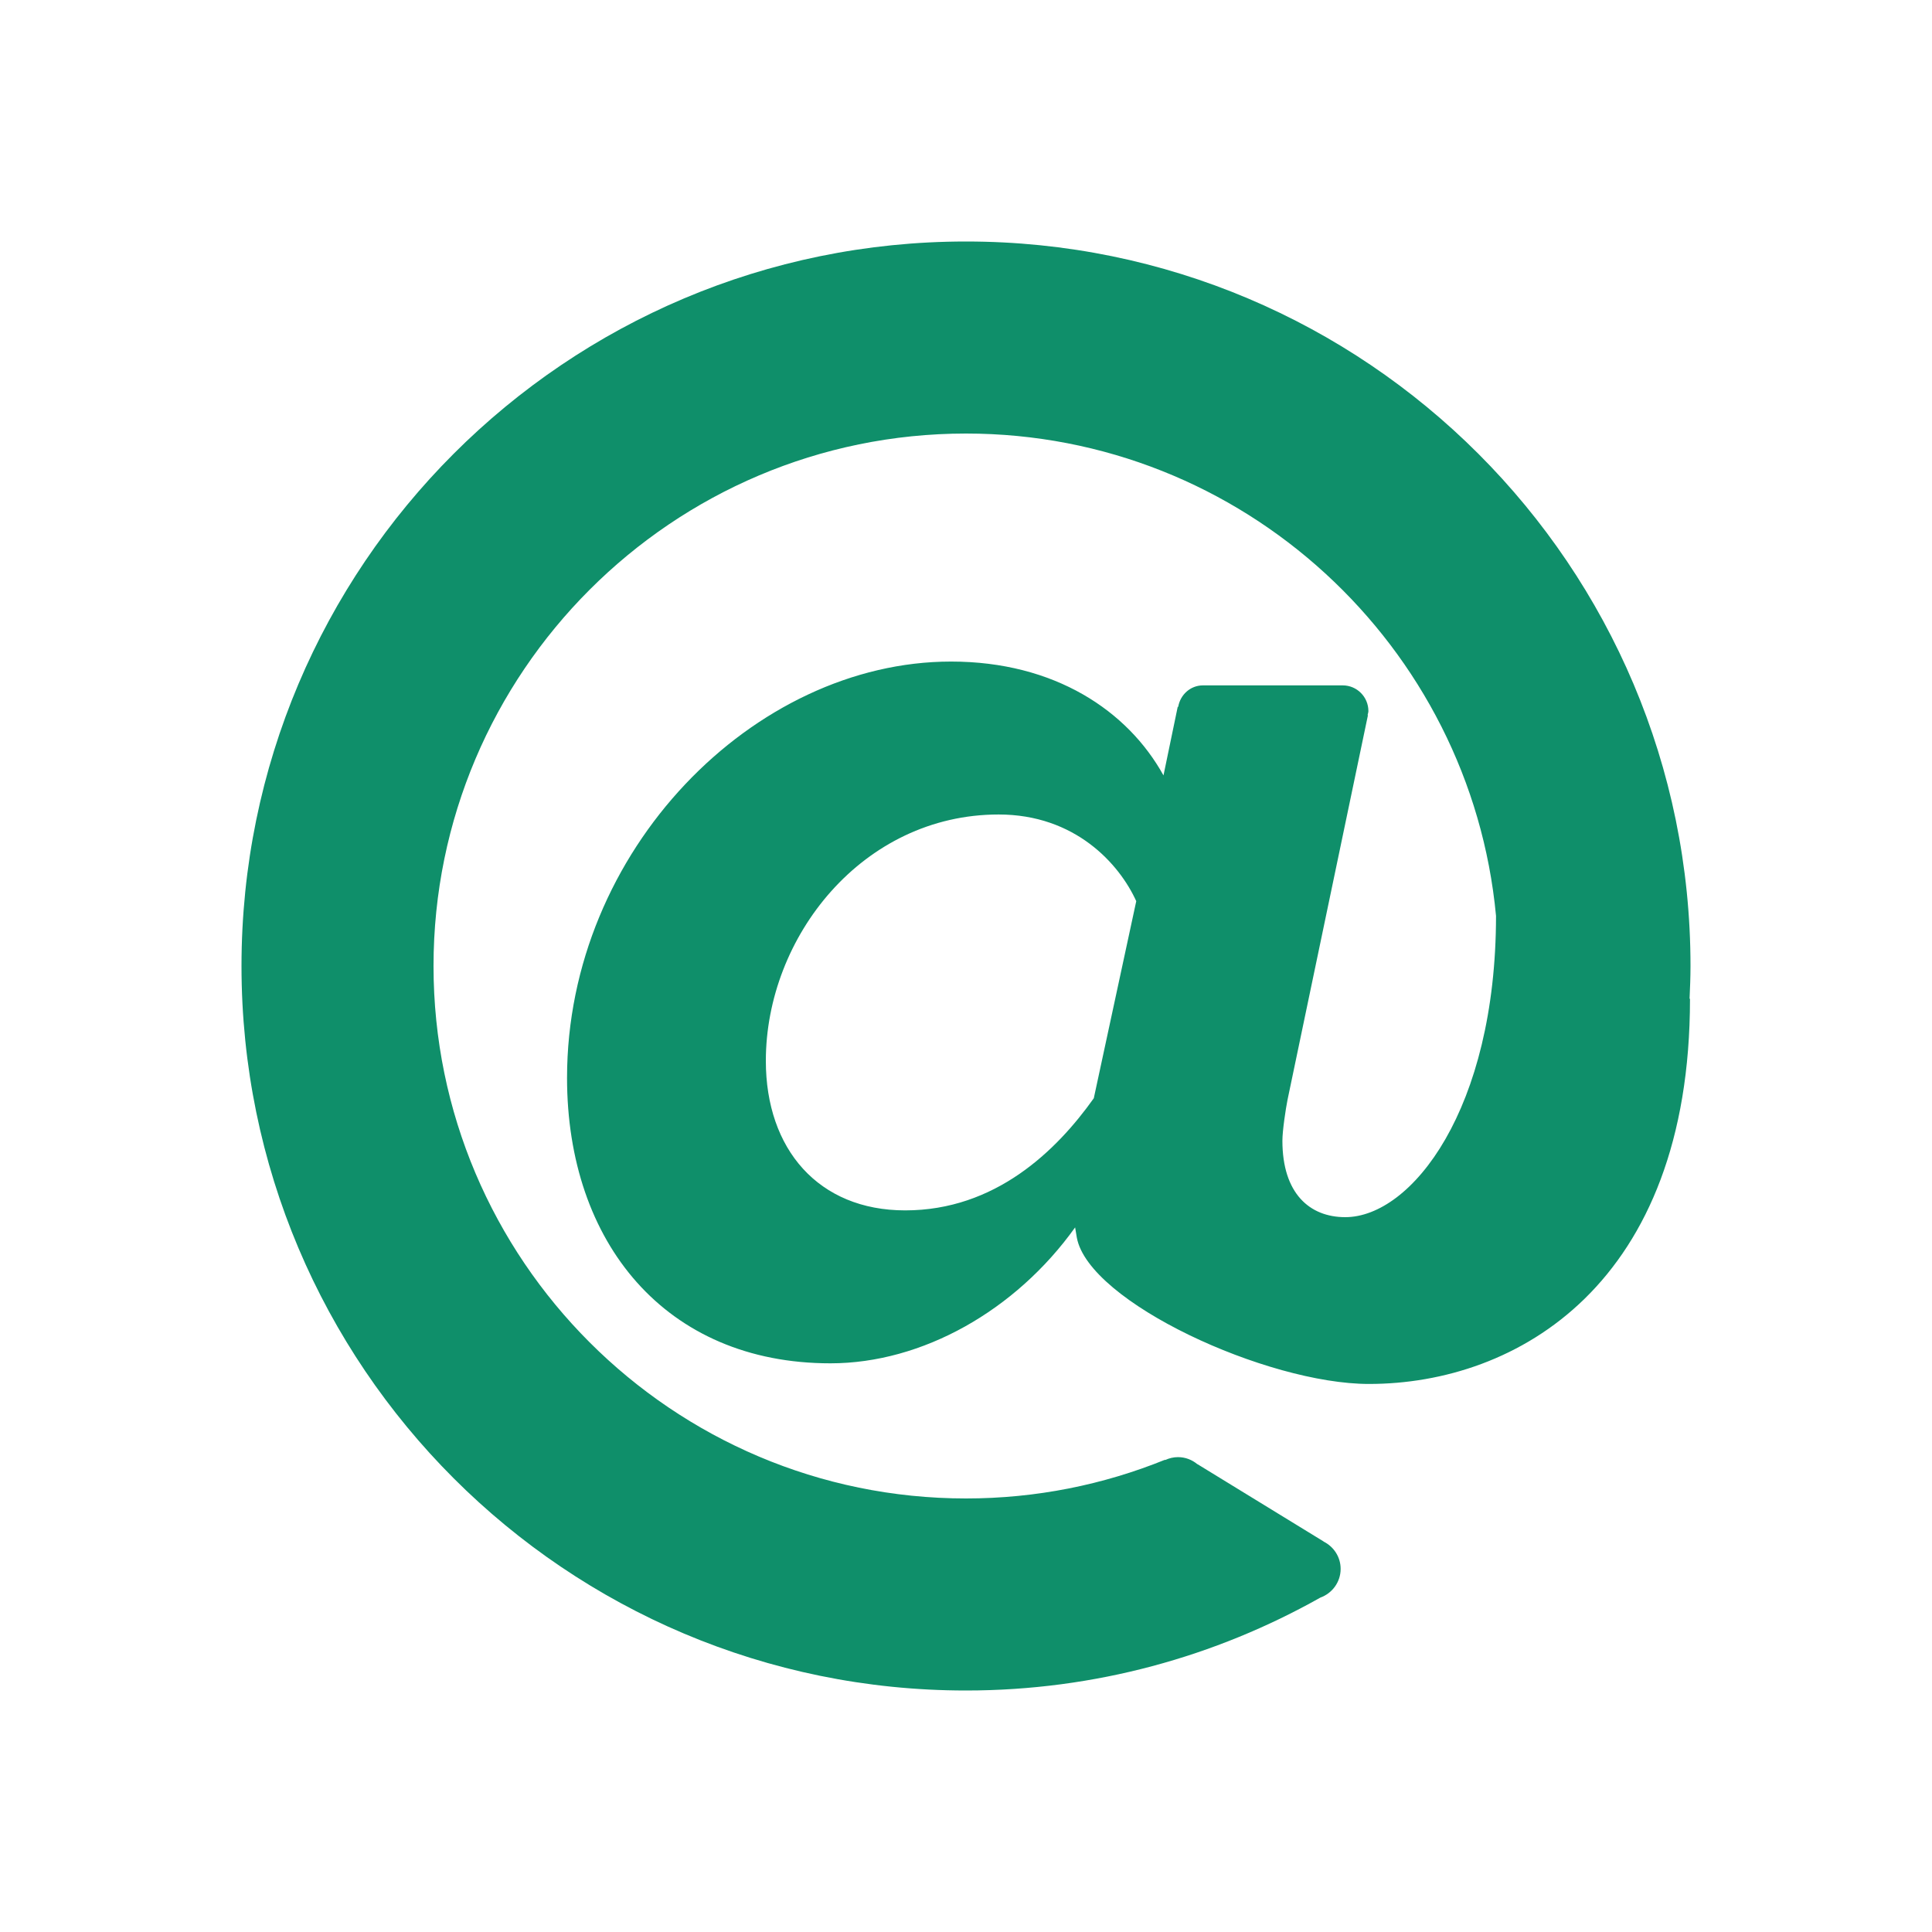 <?xml version="1.0" encoding="utf-8"?>
<!-- Generator: Adobe Illustrator 16.0.4, SVG Export Plug-In . SVG Version: 6.00 Build 0)  -->
<!DOCTYPE svg PUBLIC "-//W3C//DTD SVG 1.1//EN" "http://www.w3.org/Graphics/SVG/1.1/DTD/svg11.dtd">
<svg version="1.1" id="Layer_1" xmlns="http://www.w3.org/2000/svg" xmlns:xlink="http://www.w3.org/1999/xlink" x="0px" y="0px"
	 width="100px" height="100px" viewBox="0 0 100 100" enable-background="new 0 0 100 100" xml:space="preserve">
<g>
	<path fill="#0F8F6A" d="M87.5,50.002C87.5,29.293,70.712,12.5,50,12.5S12.5,29.293,12.5,50.002C12.5,70.712,29.288,87.5,50,87.5
		c6.668,0,12.918-1.756,18.342-4.809c0.61-0.221,1.049-0.799,1.049-1.486c0-0.622-0.361-1.153-0.882-1.413l0.003-0.004l-6.529-4.002
		L61.98,75.79c-0.274-0.228-0.621-0.369-1.006-0.369c-0.238,0-0.461,0.056-0.662,0.149l-0.015-0.012
		c-3.183,1.289-6.657,2.002-10.298,2.002c-15.199,0-27.56-12.361-27.56-27.559C22.44,34.807,34.802,22.44,50,22.44
		c14.322,0,26.121,10.984,27.434,24.967C77.428,57.419,73.059,63,69.631,63c-1.847,0-3.254-1.23-3.254-3.957
		c0-0.527,0.176-1.672,0.264-2.111l4.164-19.917h-0.019c0.012-0.071,0.042-0.136,0.042-0.21c0-0.734-0.596-1.33-1.33-1.33h-7.23
		c-0.656,0-1.178,0.485-1.285,1.112l-0.025-0.001l-0.736,3.549c-1.848-3.342-5.63-5.893-10.995-5.893
		c-10.202,0-19.877,9.764-19.877,21.549c0,8.53,5.101,14.774,13.632,14.774c4.75,0,9.587-2.727,12.666-7.035l0.088,0.527
		c0.615,3.342,9.843,7.576,15.121,7.576c7.65,0,16.617-5.156,16.617-19.932l-0.022-0.01C87.477,51.13,87.5,50.568,87.5,50.002z
		 M56.615,56.844c-1.936,2.727-5.102,5.805-9.763,5.805c-4.486,0-7.212-3.166-7.212-7.737c0-6.422,5.013-12.754,12.049-12.754
		c3.957,0,6.244,2.551,7.123,4.486L56.615,56.844z"/>
</g>
</svg>
